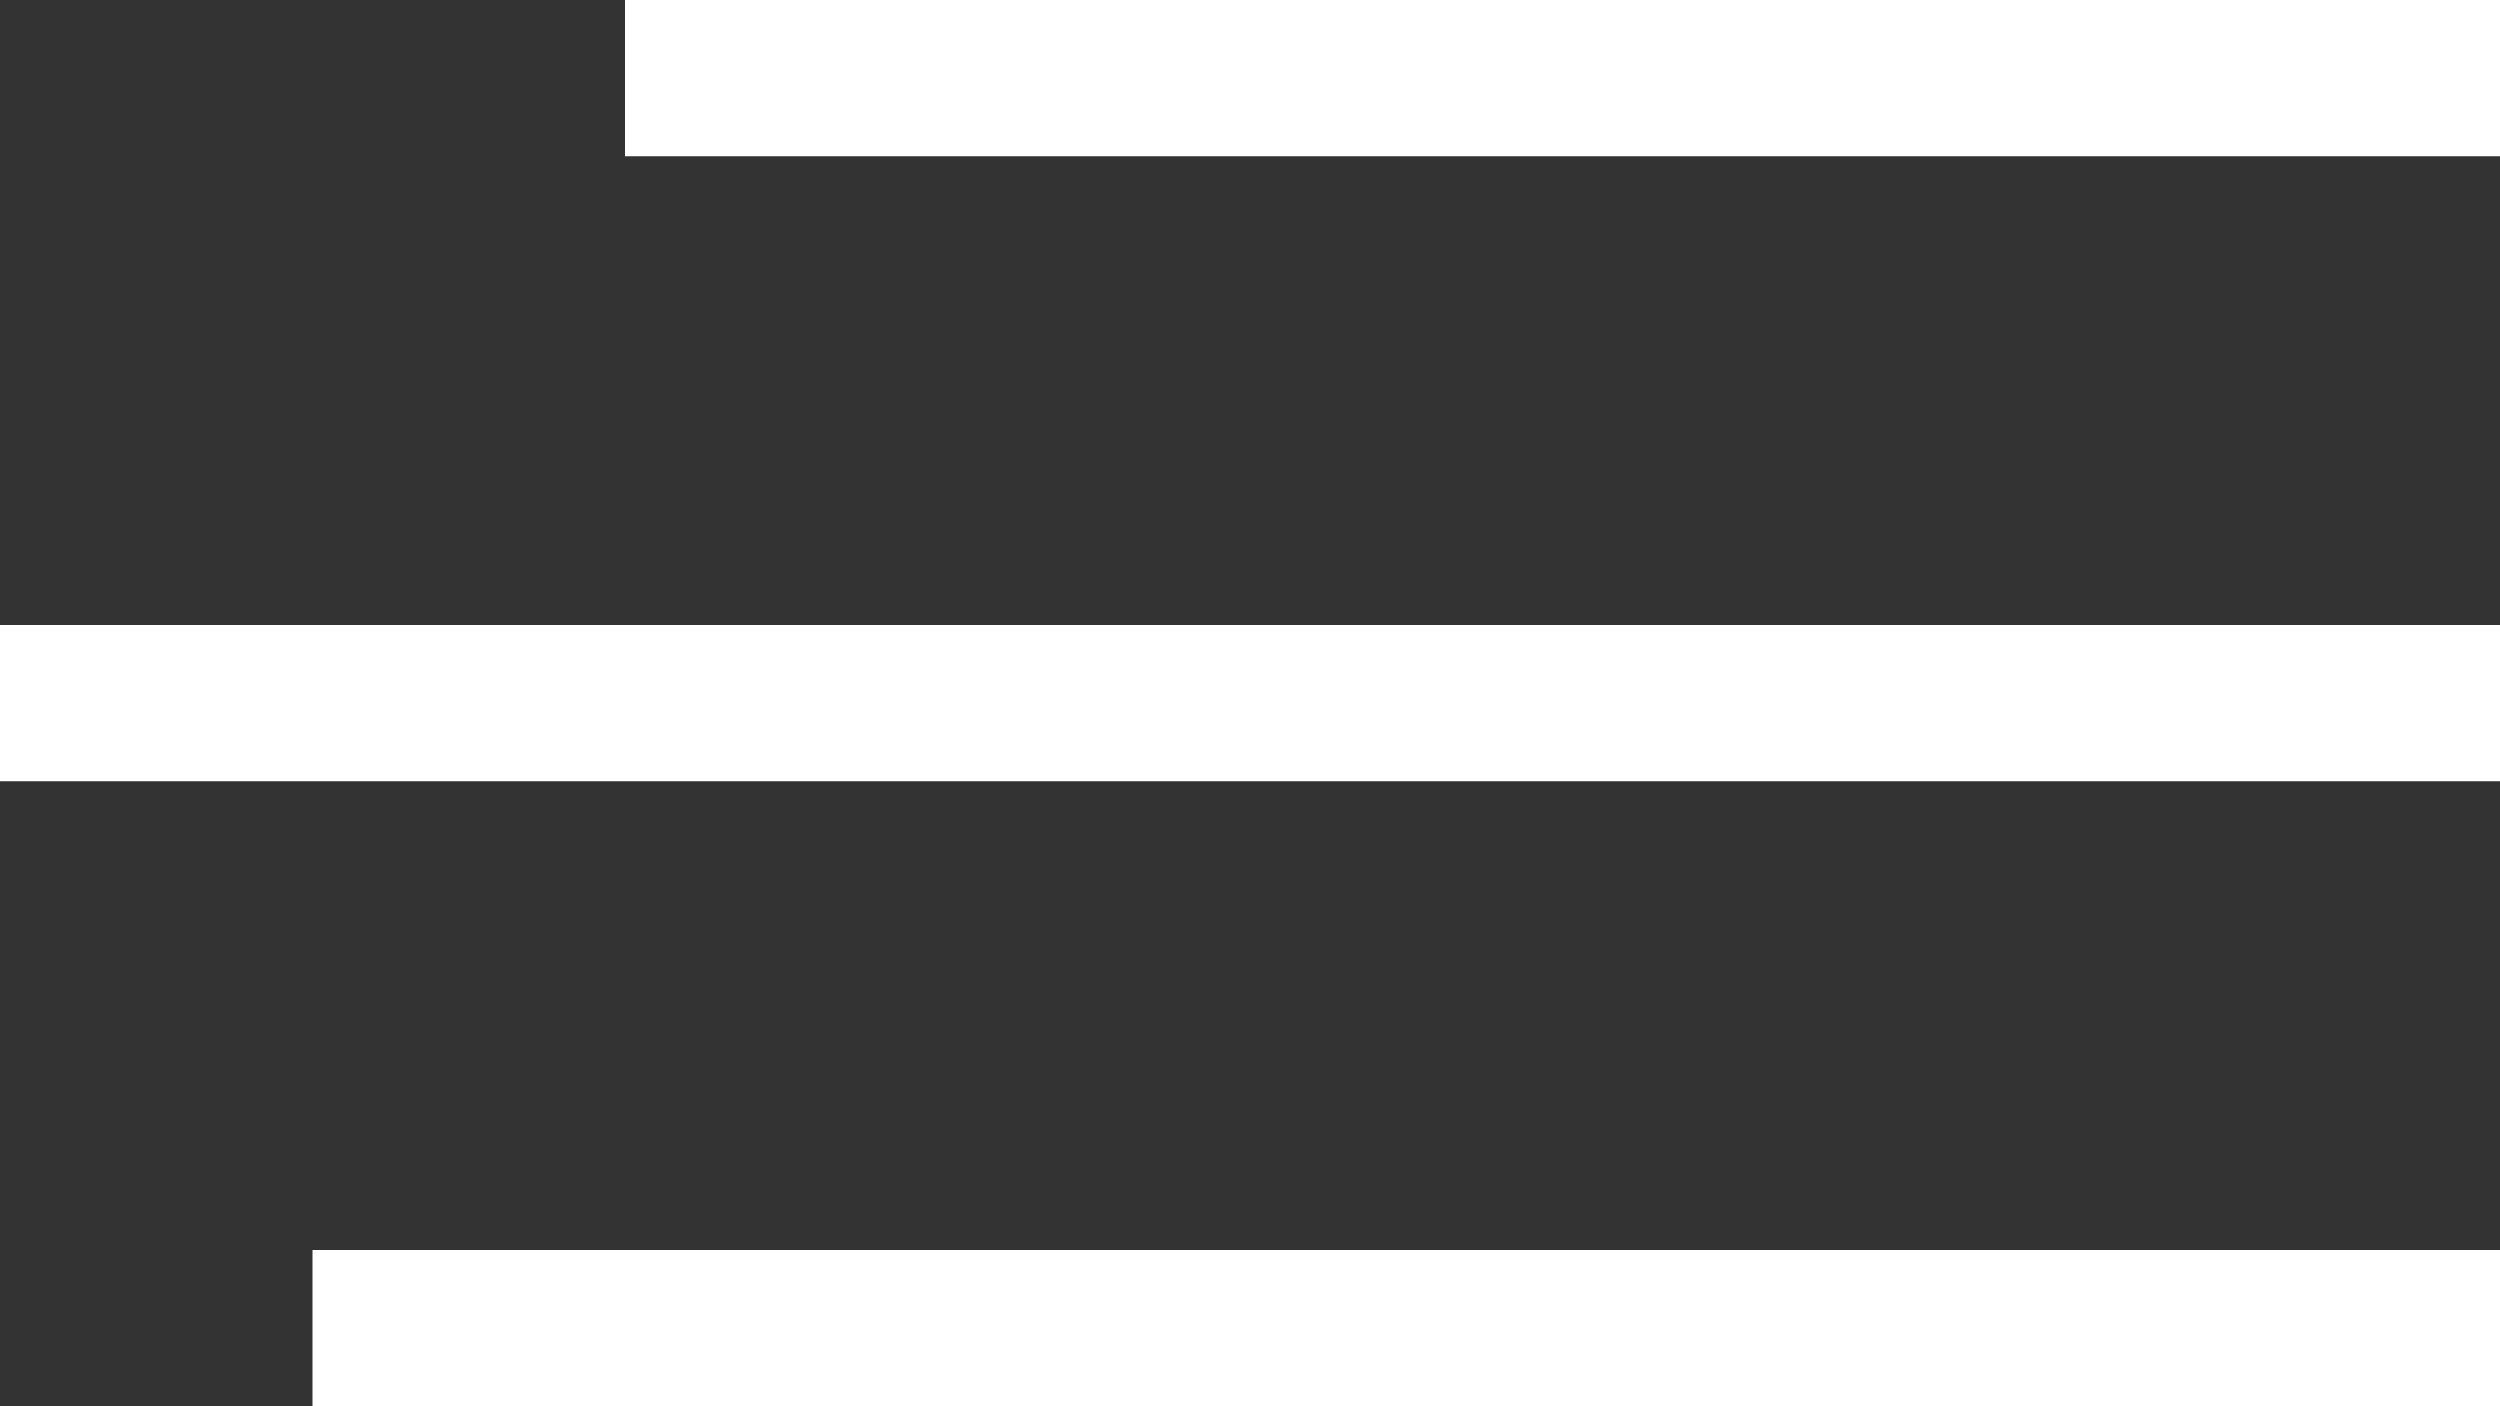 <svg xmlns="http://www.w3.org/2000/svg" width="32" height="18" fill="none" viewBox="0 0 32 18"><rect x="0" y="0" width="32" height="18" fill="#333333" stroke="none"/><line x1="8" x2="32" y1="1" y2="1" stroke="#fff" stroke-width="2"/><line x2="32" y1="9" y2="9" stroke="#fff" stroke-width="2"/><line x1="4" x2="32" y1="17" y2="17" stroke="#fff" stroke-width="2"/></svg>
